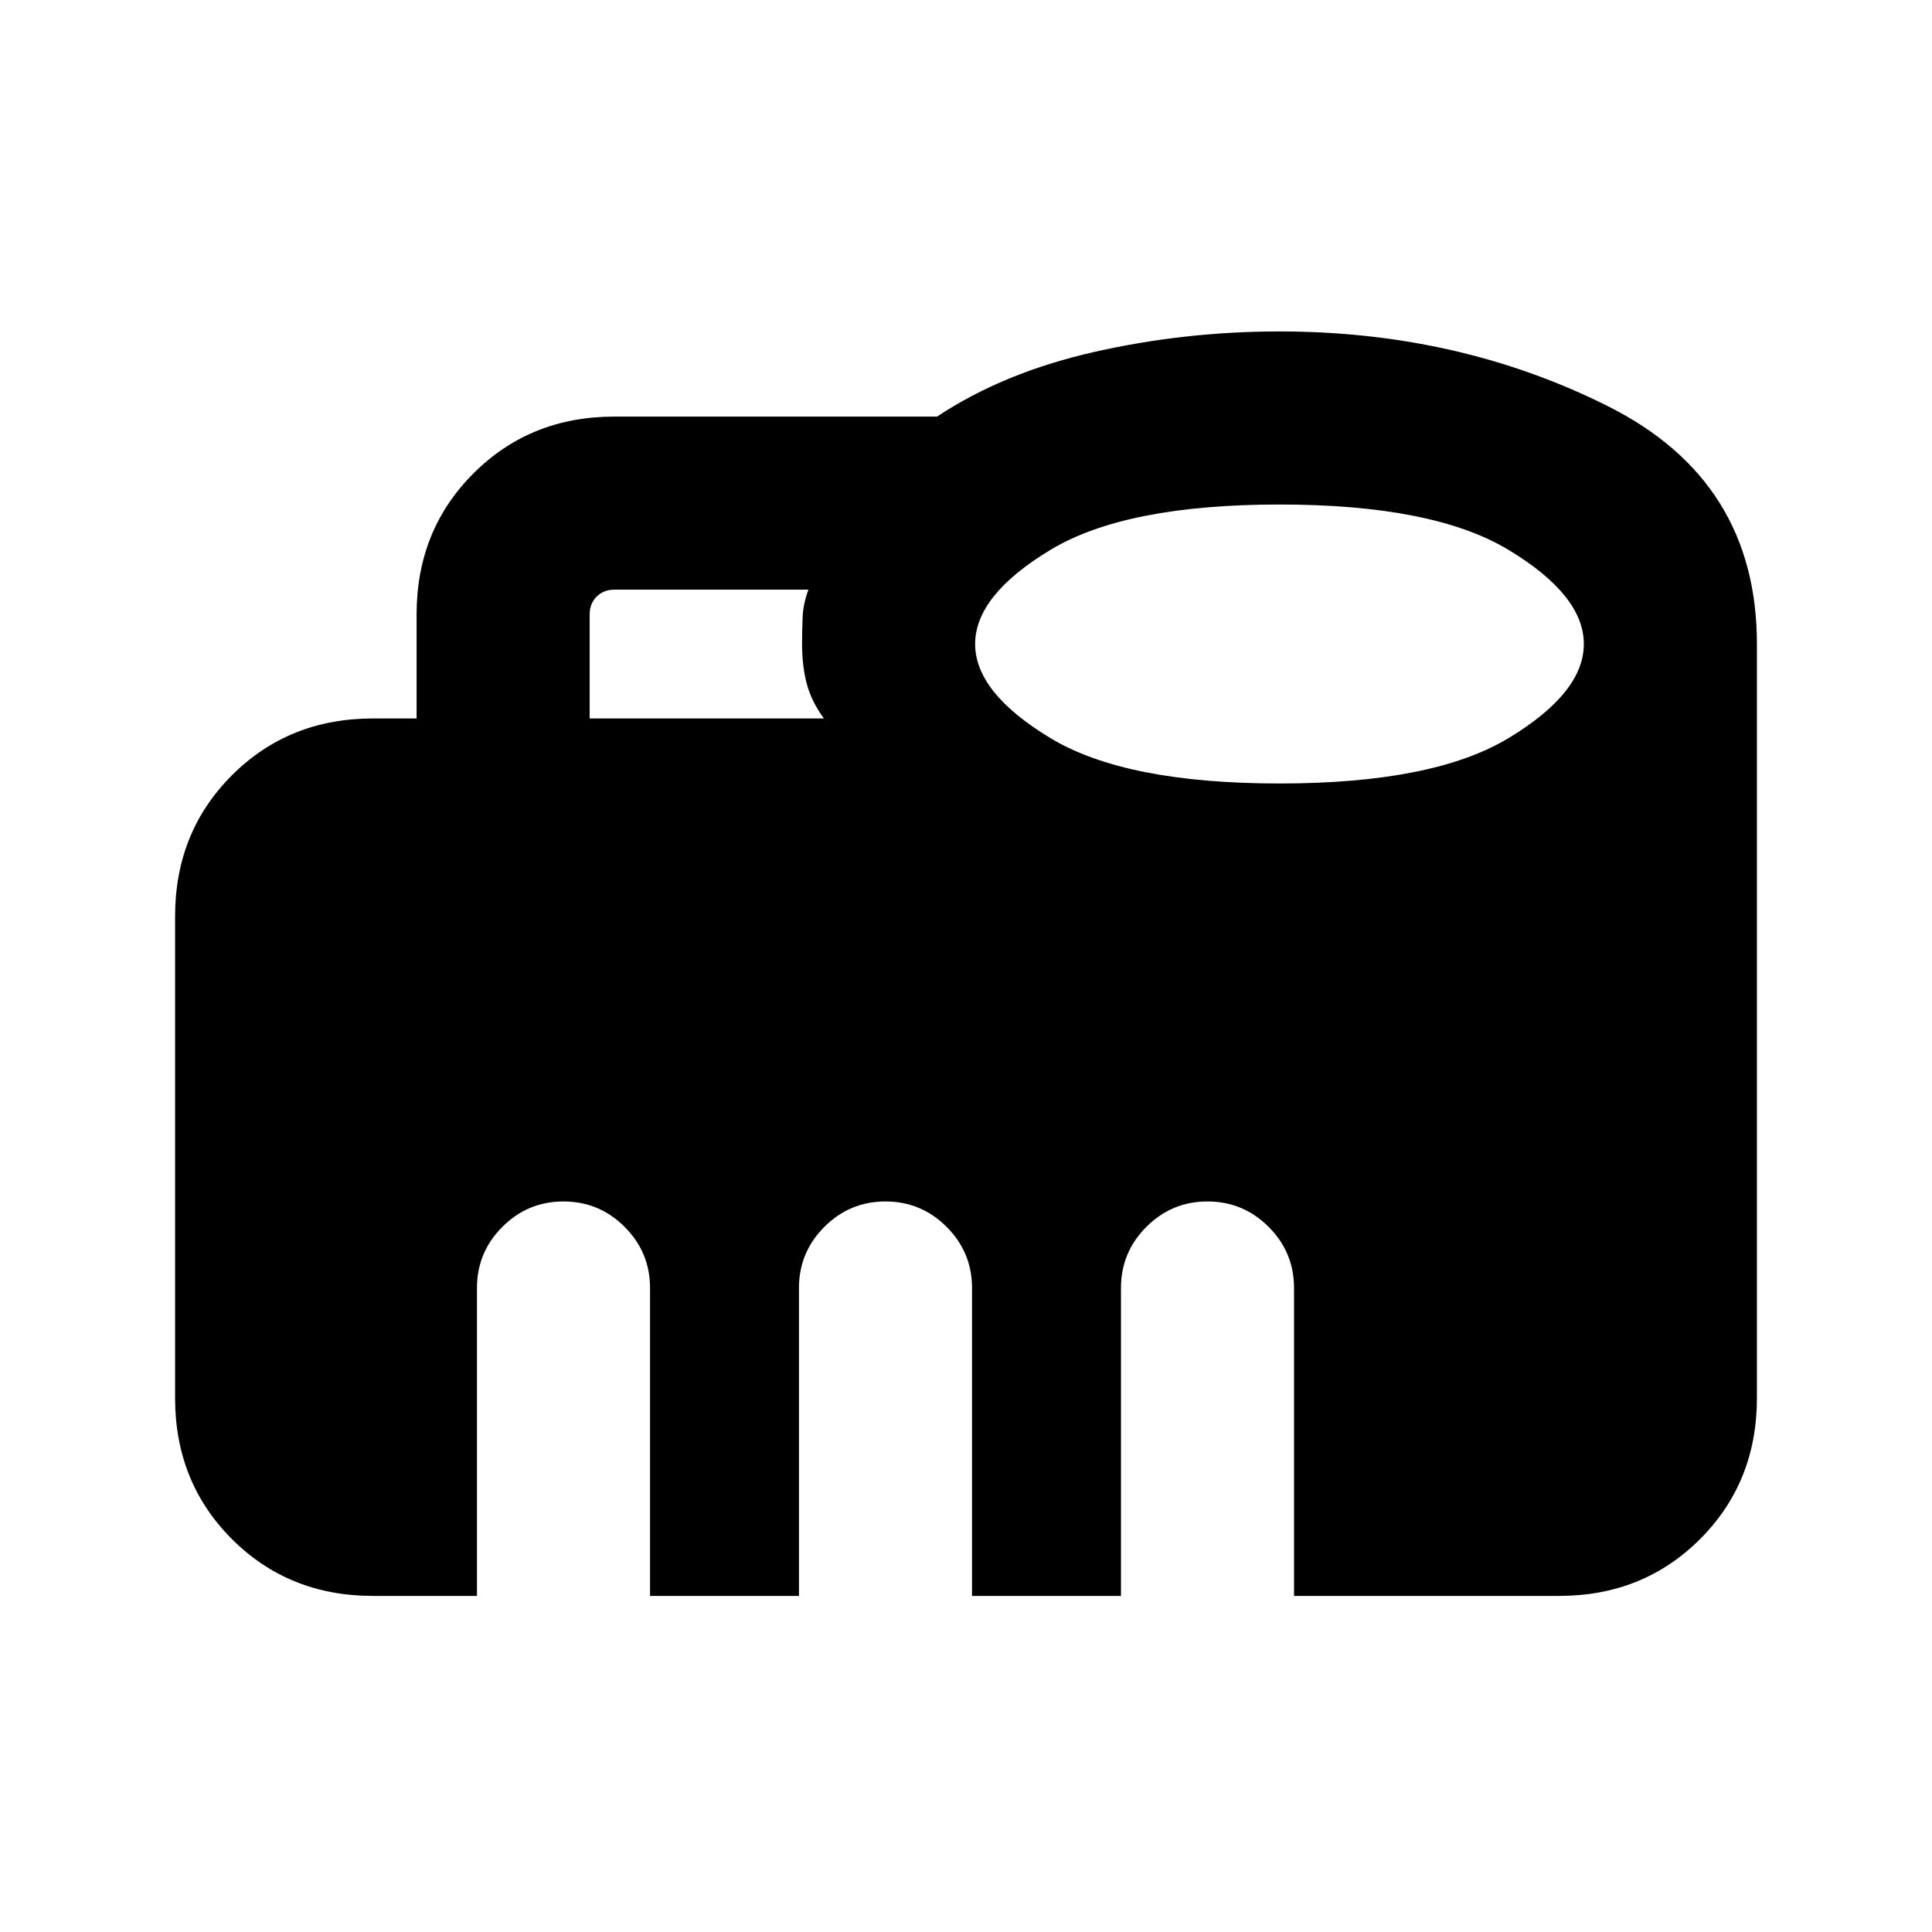 <svg xmlns="http://www.w3.org/2000/svg" height="24" viewBox="0 -960 960 960" width="24"><path d="M293-603h116.39q-6.23-8.54-8.54-17.35-2.31-8.8-2.31-19.65 0-7 .29-13.5t2.86-13.5h-96.38q-5.39 0-8.85 3.46t-3.46 8.85V-603Zm342.77 32.31q76.54 0 113.88-22.58Q787-615.85 787-640t-37.35-46.73q-37.35-22.58-113.88-22.58-76.54 0-113.89 22.58-37.34 22.58-37.34 46.73t37.35 46.73q37.35 22.58 113.88 22.58ZM185.31-167q-41.83 0-70.07-28.24Q87-223.48 87-265.31v-239.38q0-41.83 28.24-70.07Q143.48-603 185.31-603H207v-51.69q0-41.83 28.24-70.07Q263.48-753 305.31-753h160.3q33.08-21.92 78.09-32.11 45.01-10.2 92.07-10.2 89.08 0 163.15 37.12Q873-721.08 873-640v374.69q0 41.83-28.24 70.07Q816.52-167 774.69-167H643v-153q0-17.75-12.63-30.37Q617.74-363 599.99-363q-17.76 0-30.37 12.63Q557-337.75 557-320v153h-74v-153q0-17.75-12.63-30.37Q457.74-363 439.99-363q-17.76 0-30.37 12.63Q397-337.75 397-320v153h-74v-153q0-17.75-12.63-30.37Q297.74-363 279.99-363q-17.76 0-30.37 12.63Q237-337.75 237-320v153h-51.69Z"/></svg>